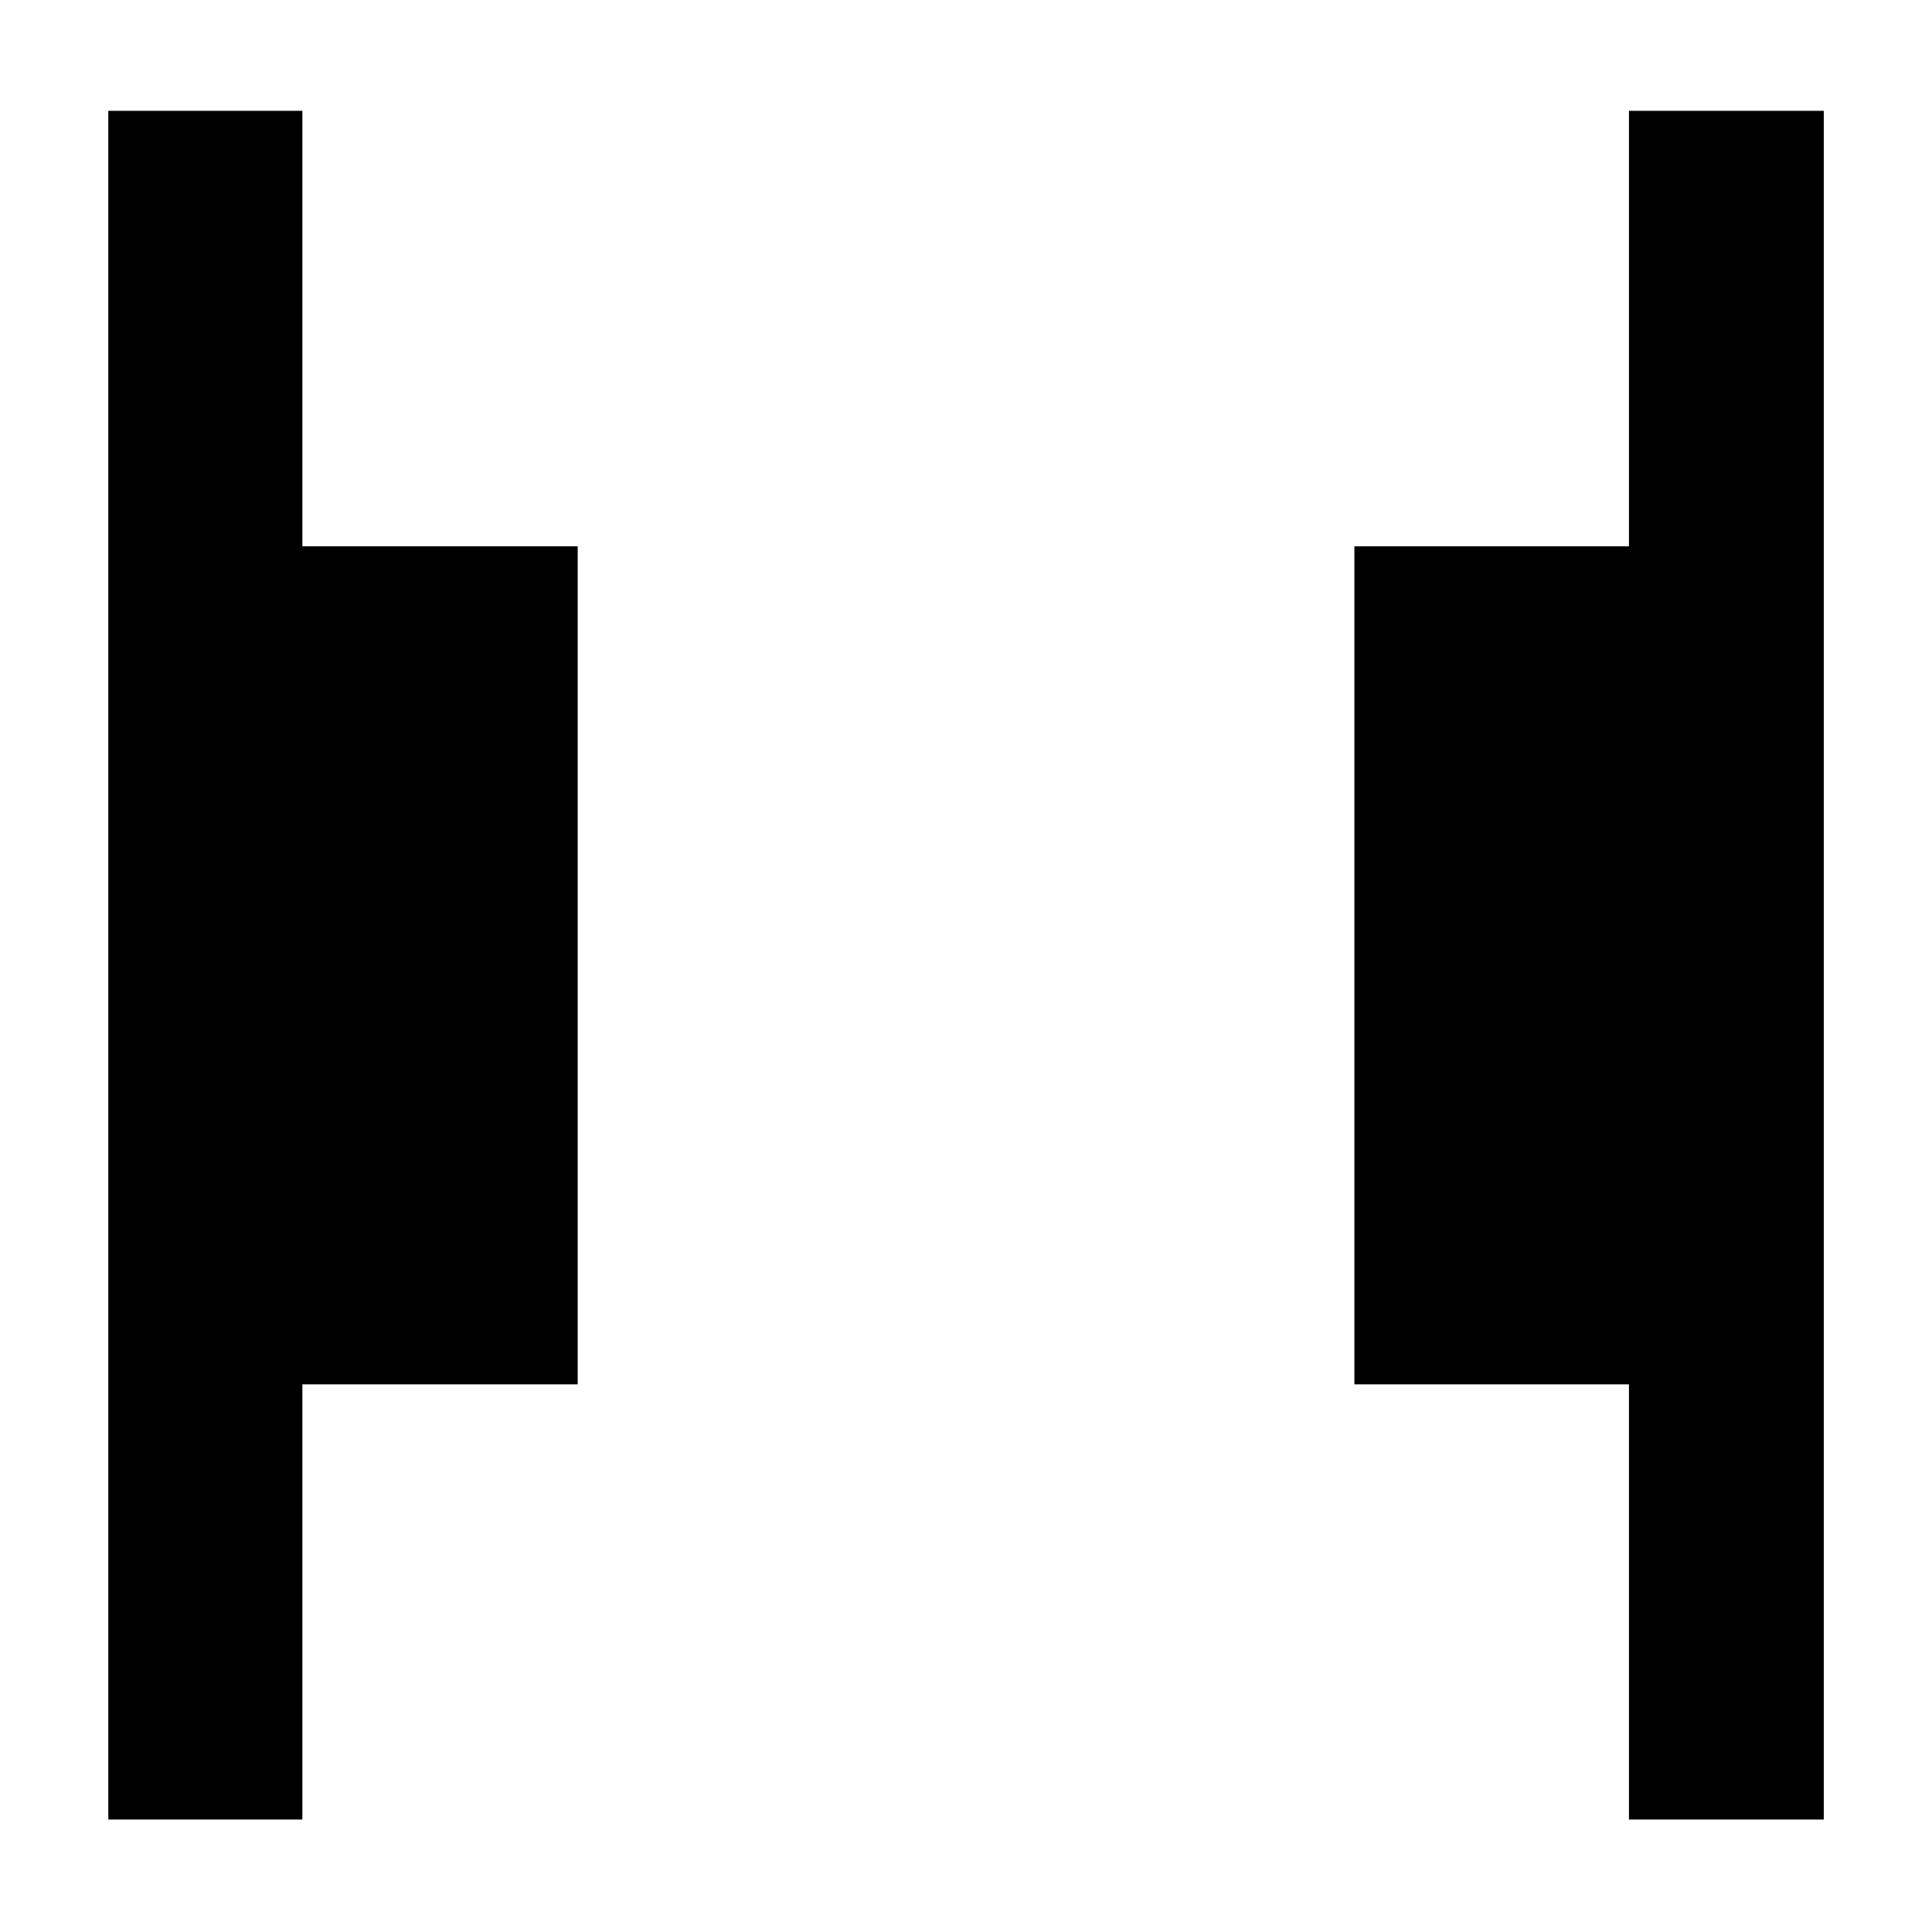 <svg xmlns="http://www.w3.org/2000/svg" height="40" viewBox="0 96 960 960" width="40"><path d="M809.42 1000.12V783.884H672.986V367.449H809.42V151.073h96.812v849.047H809.42Zm-755.608 0V151.073h96.434v216.376h136.812v416.435H150.246v216.236H53.812Z"/></svg>
